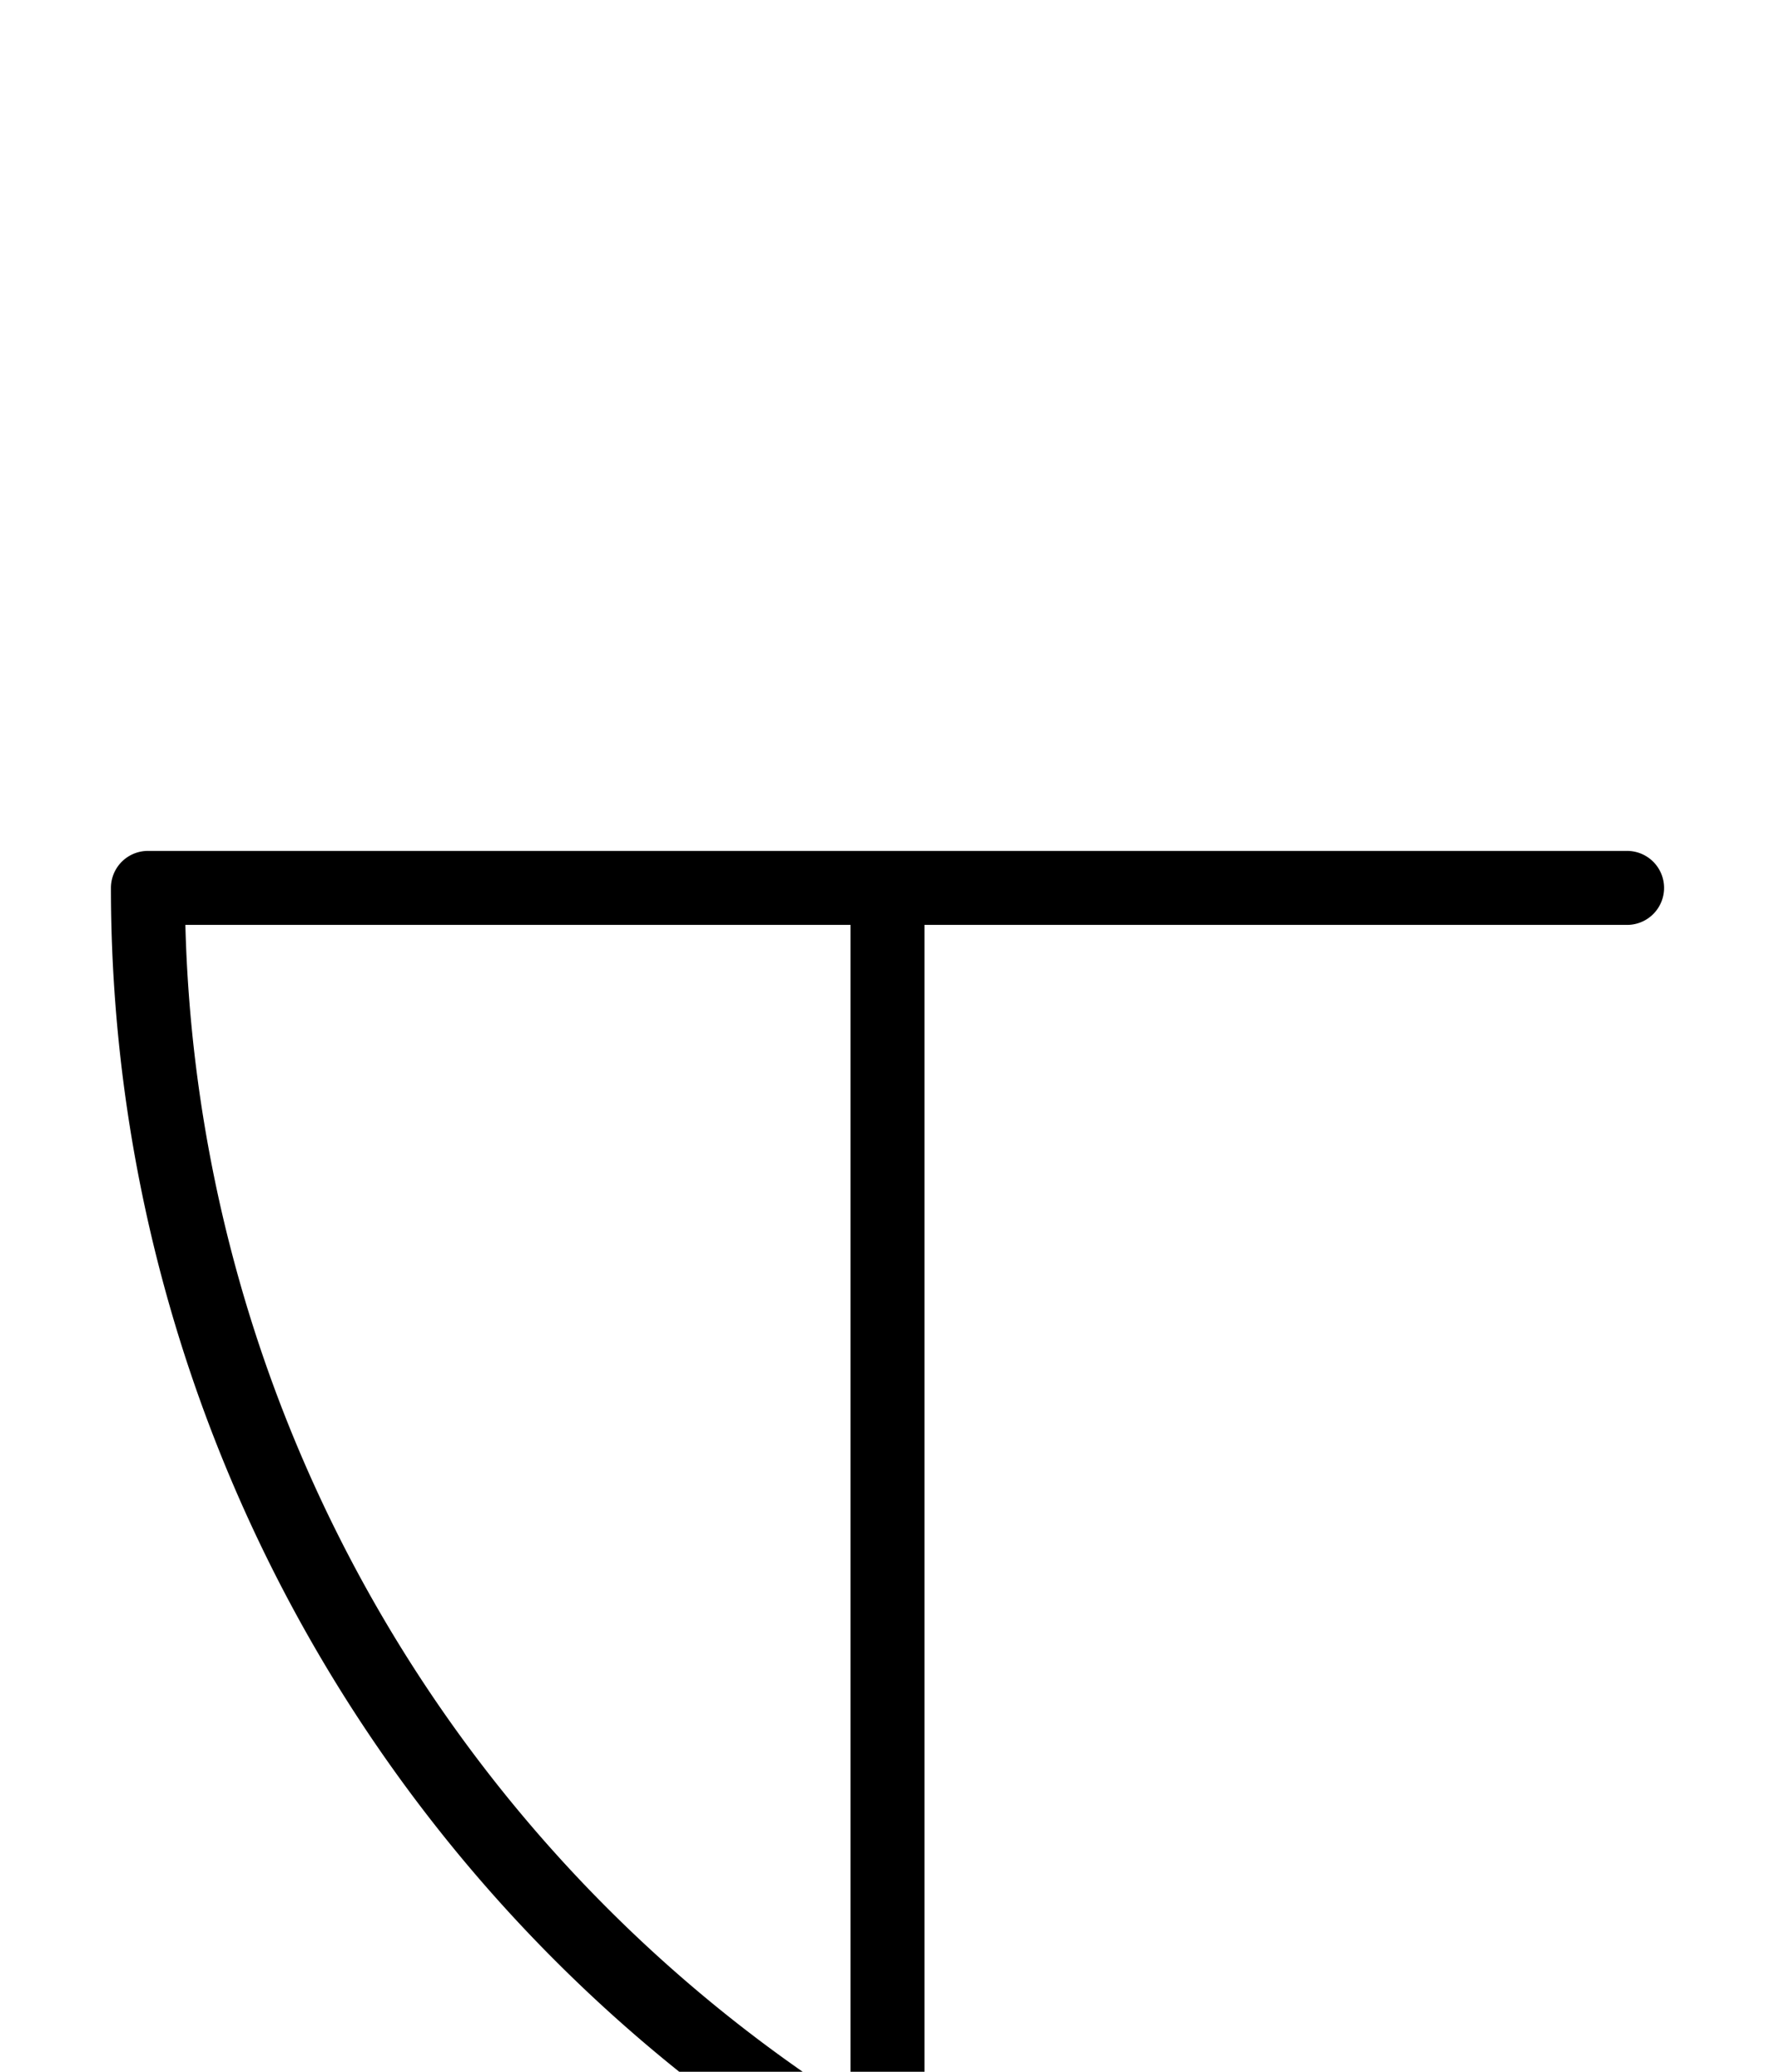 <svg xmlns="http://www.w3.org/2000/svg" viewBox="0 0 120 140">
	<path d="M 10 160 H 110 M 110 160 A 100 100 0 0 1 10 60 M 10 60 H 110 M 60 60 V 146.6" stroke="#000000" stroke-width="5" stroke-linecap="round" fill="none" />
</svg>